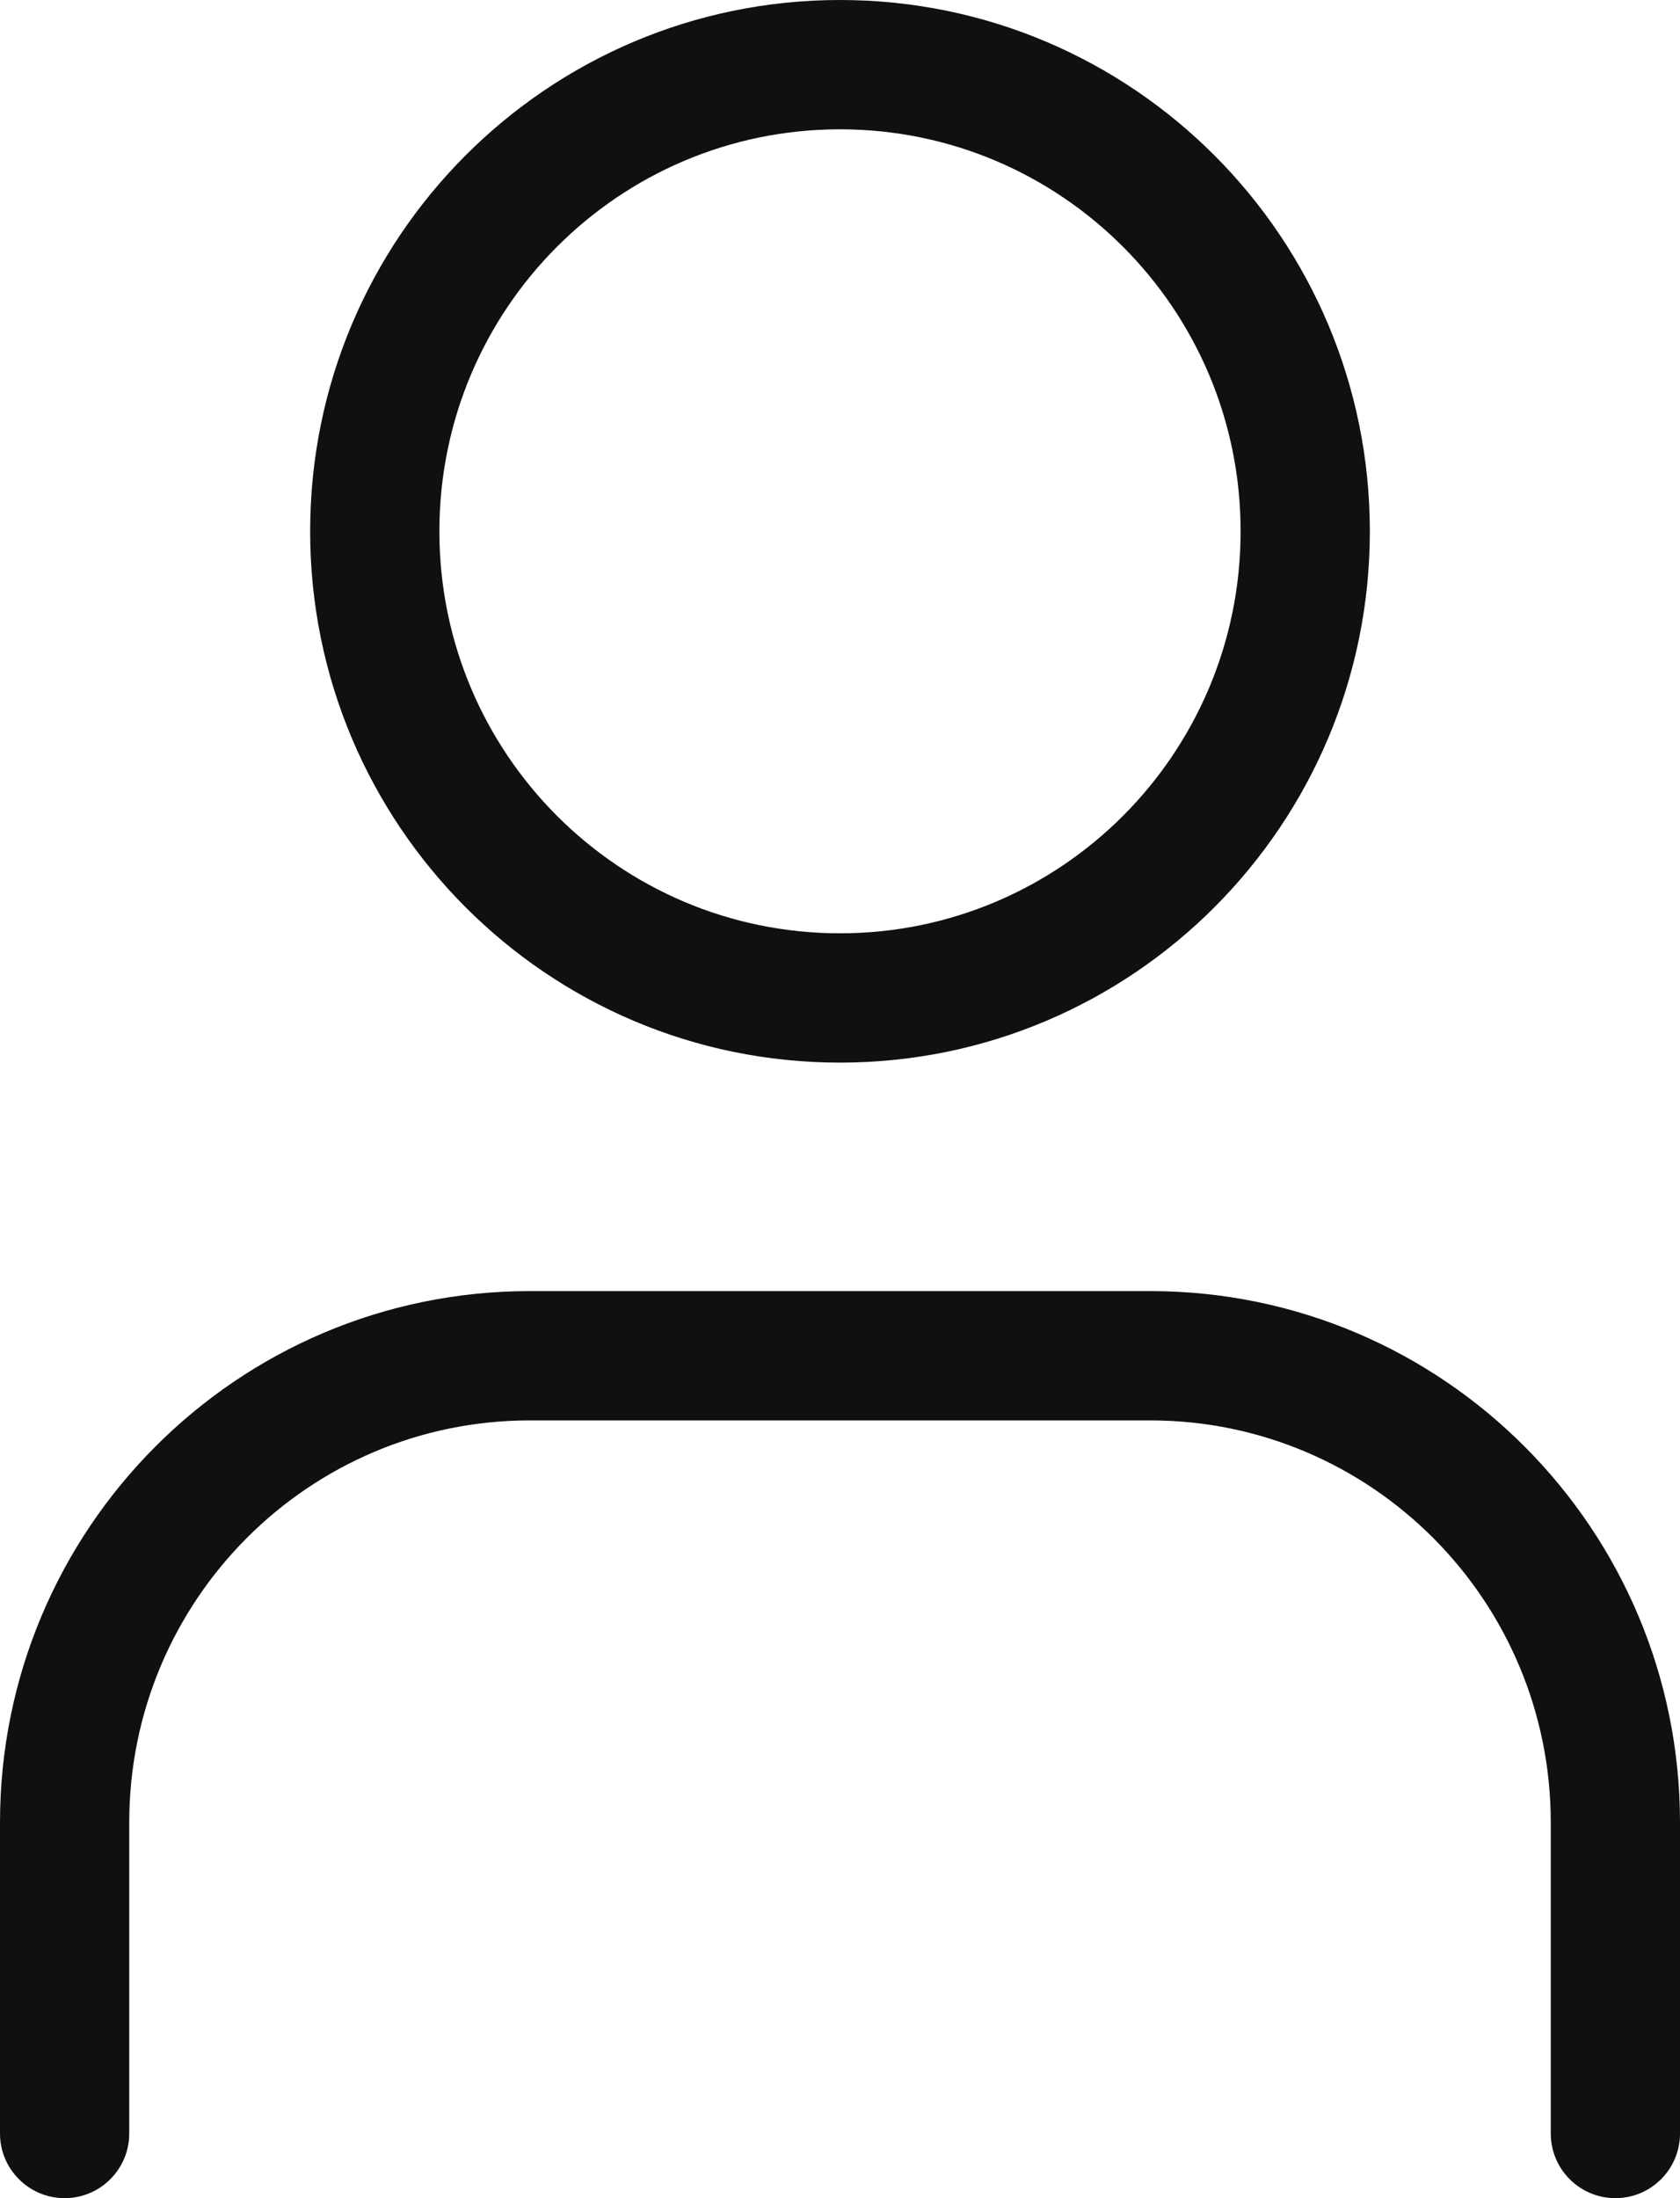 <svg width="26" height="34" viewBox="0 0 26 34" fill="none" xmlns="http://www.w3.org/2000/svg">
<path fill-rule="evenodd" clip-rule="evenodd" d="M13 2C9.578 2 6.8 4.781 6.8 8.218C6.8 11.655 9.578 14.436 13 14.436C16.422 14.436 19.2 11.655 19.2 8.218C19.2 4.781 16.422 2 13 2ZM4.8 8.218C4.8 3.681 8.469 0 13 0C17.531 0 21.2 3.681 21.2 8.218C21.2 12.755 17.531 16.436 13 16.436C8.469 16.436 4.8 12.755 4.8 8.218ZM17.8 21.97L8.2 21.97C4.779 21.97 2 24.752 2 28.191V33C2 33.552 1.552 34 1 34C0.448 34 0 33.552 0 33V28.191C0 23.653 3.669 19.97 8.2 19.97L17.8 19.97C22.331 19.97 26 23.653 26 28.191V33C26 33.552 25.552 34 25 34C24.448 34 24 33.552 24 33V28.191C24 24.752 21.221 21.97 17.8 21.97Z" fill="#101010"/>
</svg>
